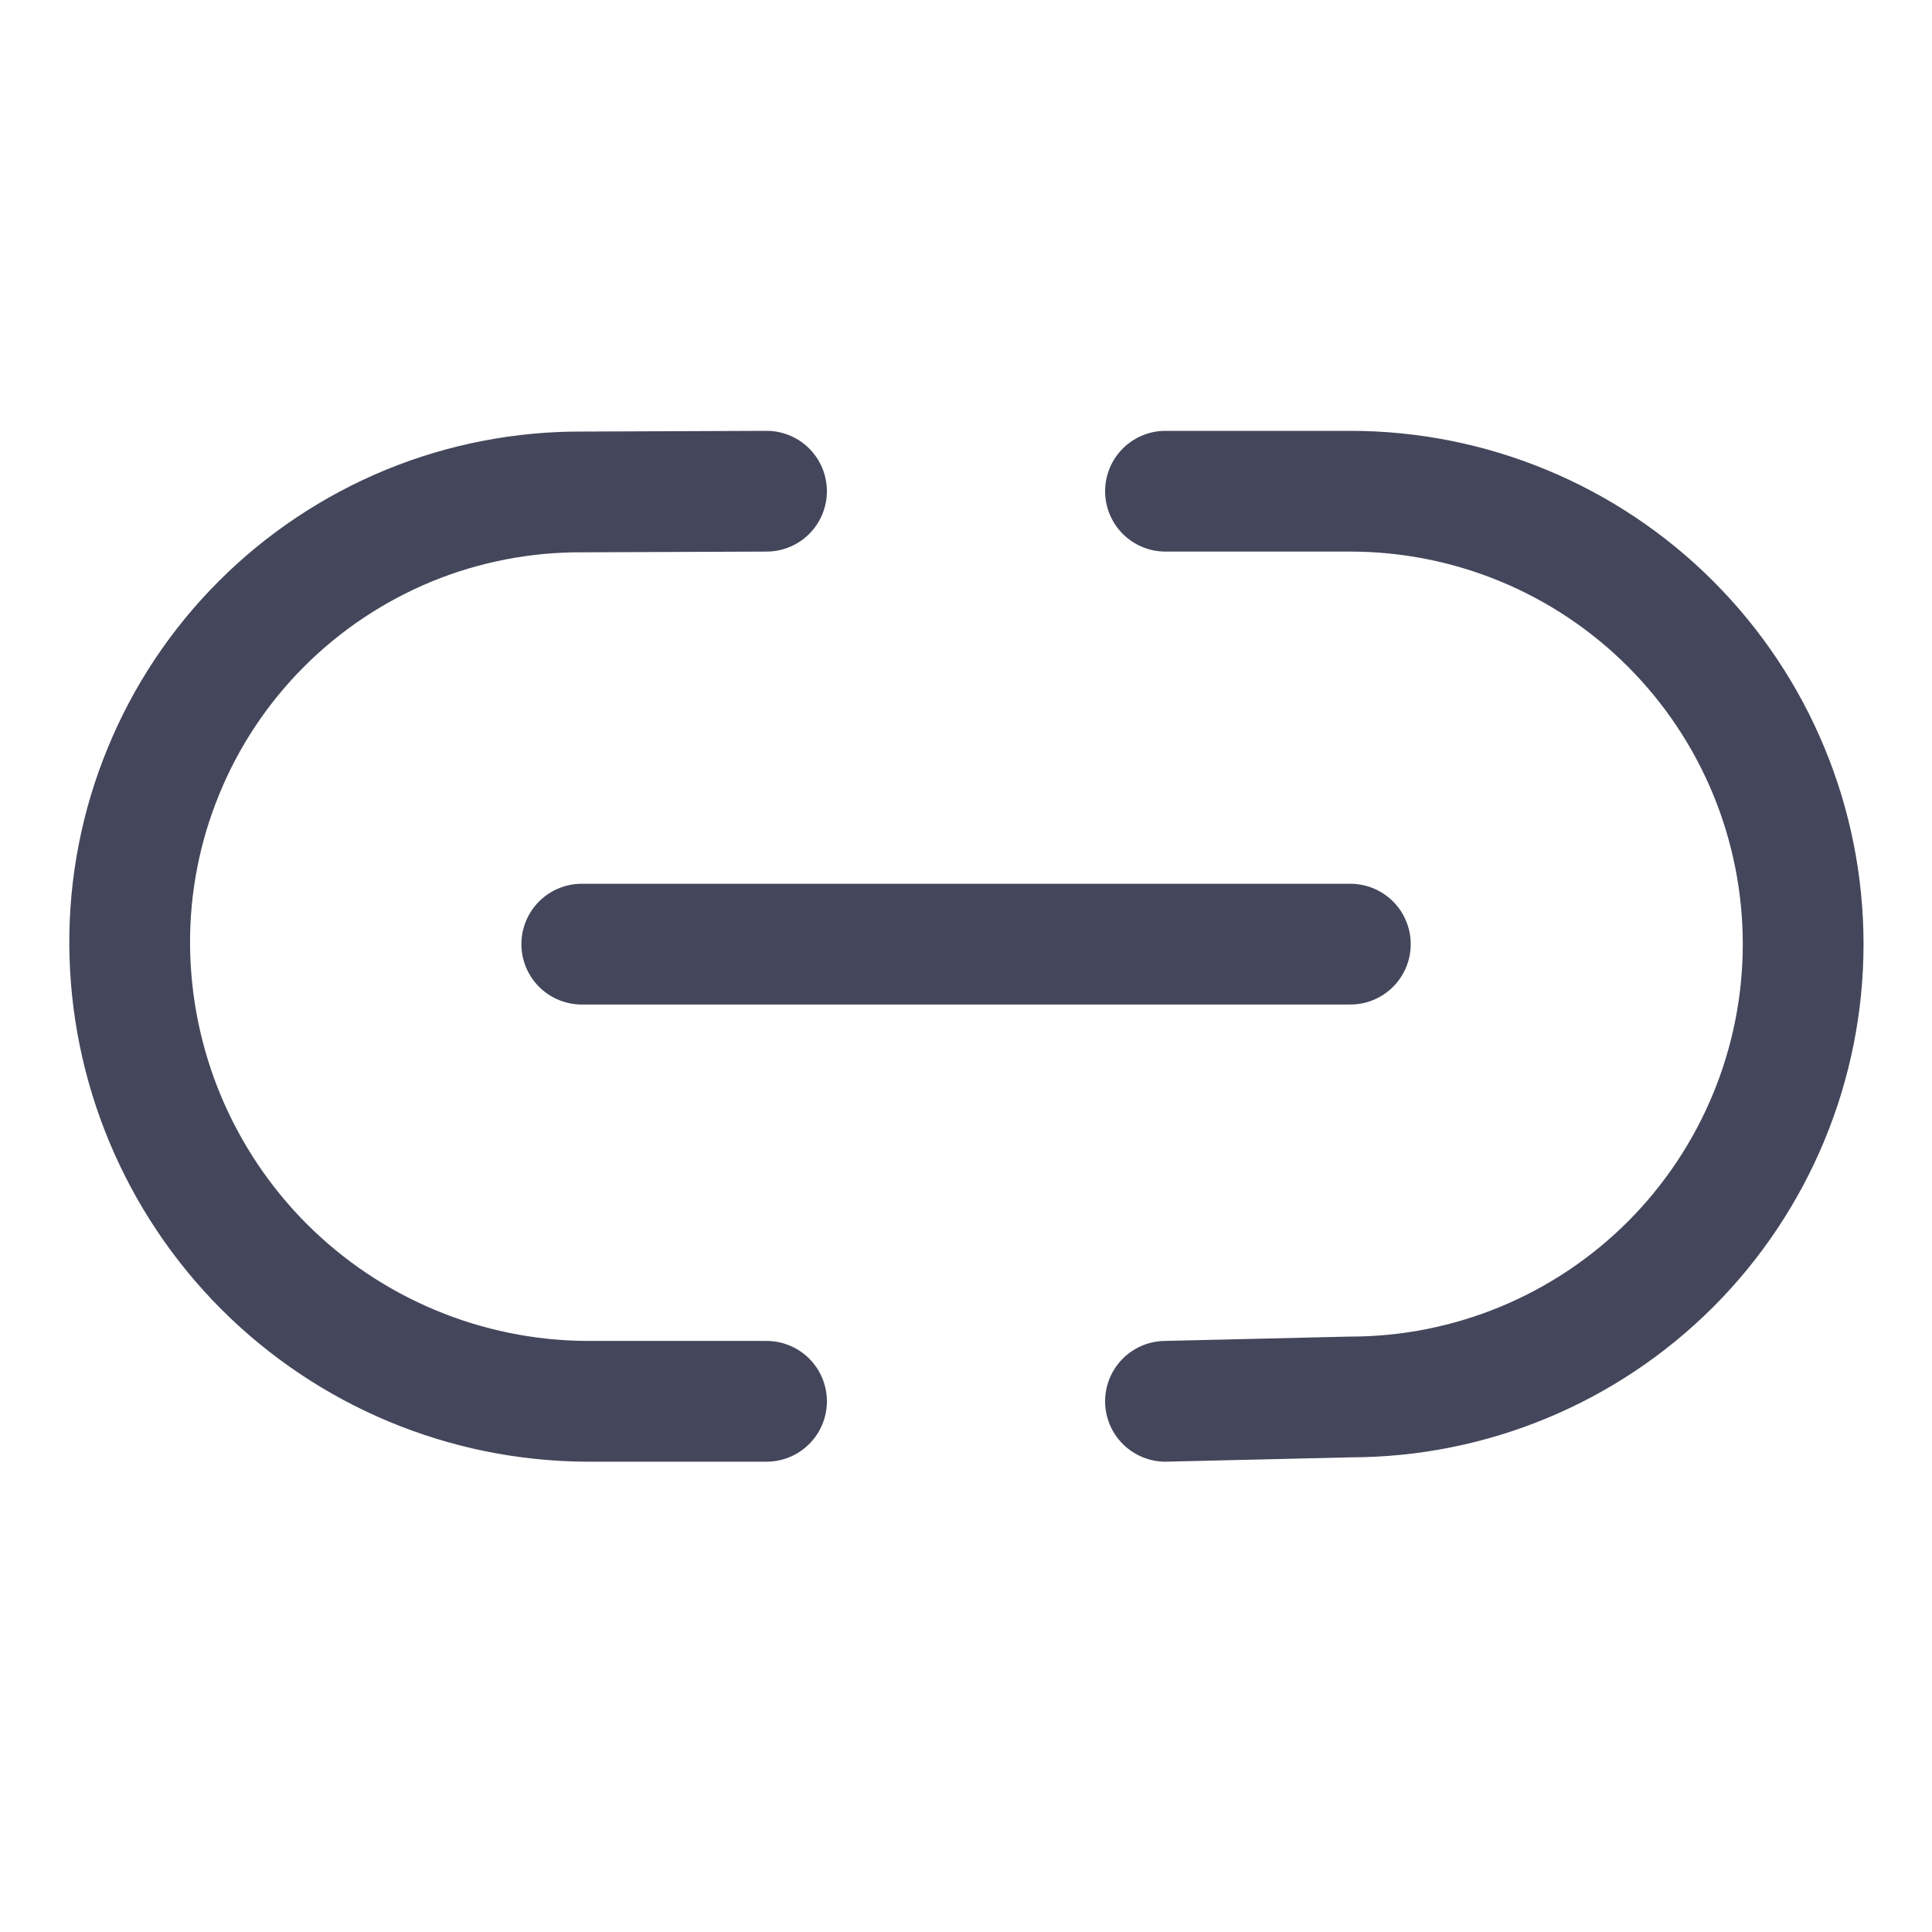 <svg width="16" height="16" viewBox="0 0 16 16" fill="none" xmlns="http://www.w3.org/2000/svg">
<g clip-path="url(#clip0_3130_8597)">
<path d="M4.818 7.819L11.183 7.819M9.652 4.068L11.182 4.068C12.177 4.068 13.131 4.463 13.834 5.166C14.538 5.87 14.933 6.824 14.933 7.819C14.933 8.813 14.537 9.767 13.834 10.471C13.13 11.174 12.177 11.569 11.182 11.569L9.652 11.605M6.348 11.605H4.855C3.854 11.599 2.896 11.198 2.188 10.491C1.481 9.783 1.08 8.825 1.074 7.824C1.071 7.331 1.166 6.842 1.354 6.386C1.541 5.929 1.817 5.515 2.166 5.166C2.515 4.817 2.93 4.541 3.386 4.353C3.842 4.166 4.332 4.071 4.825 4.074L6.348 4.068" stroke="#44475B" stroke-linecap="round" stroke-linejoin="round"/>
</g>
<defs>
<clipPath id="clip0_3130_8597">
<rect width="16" height="16" fill="white"/>
</clipPath>
</defs>
</svg>
